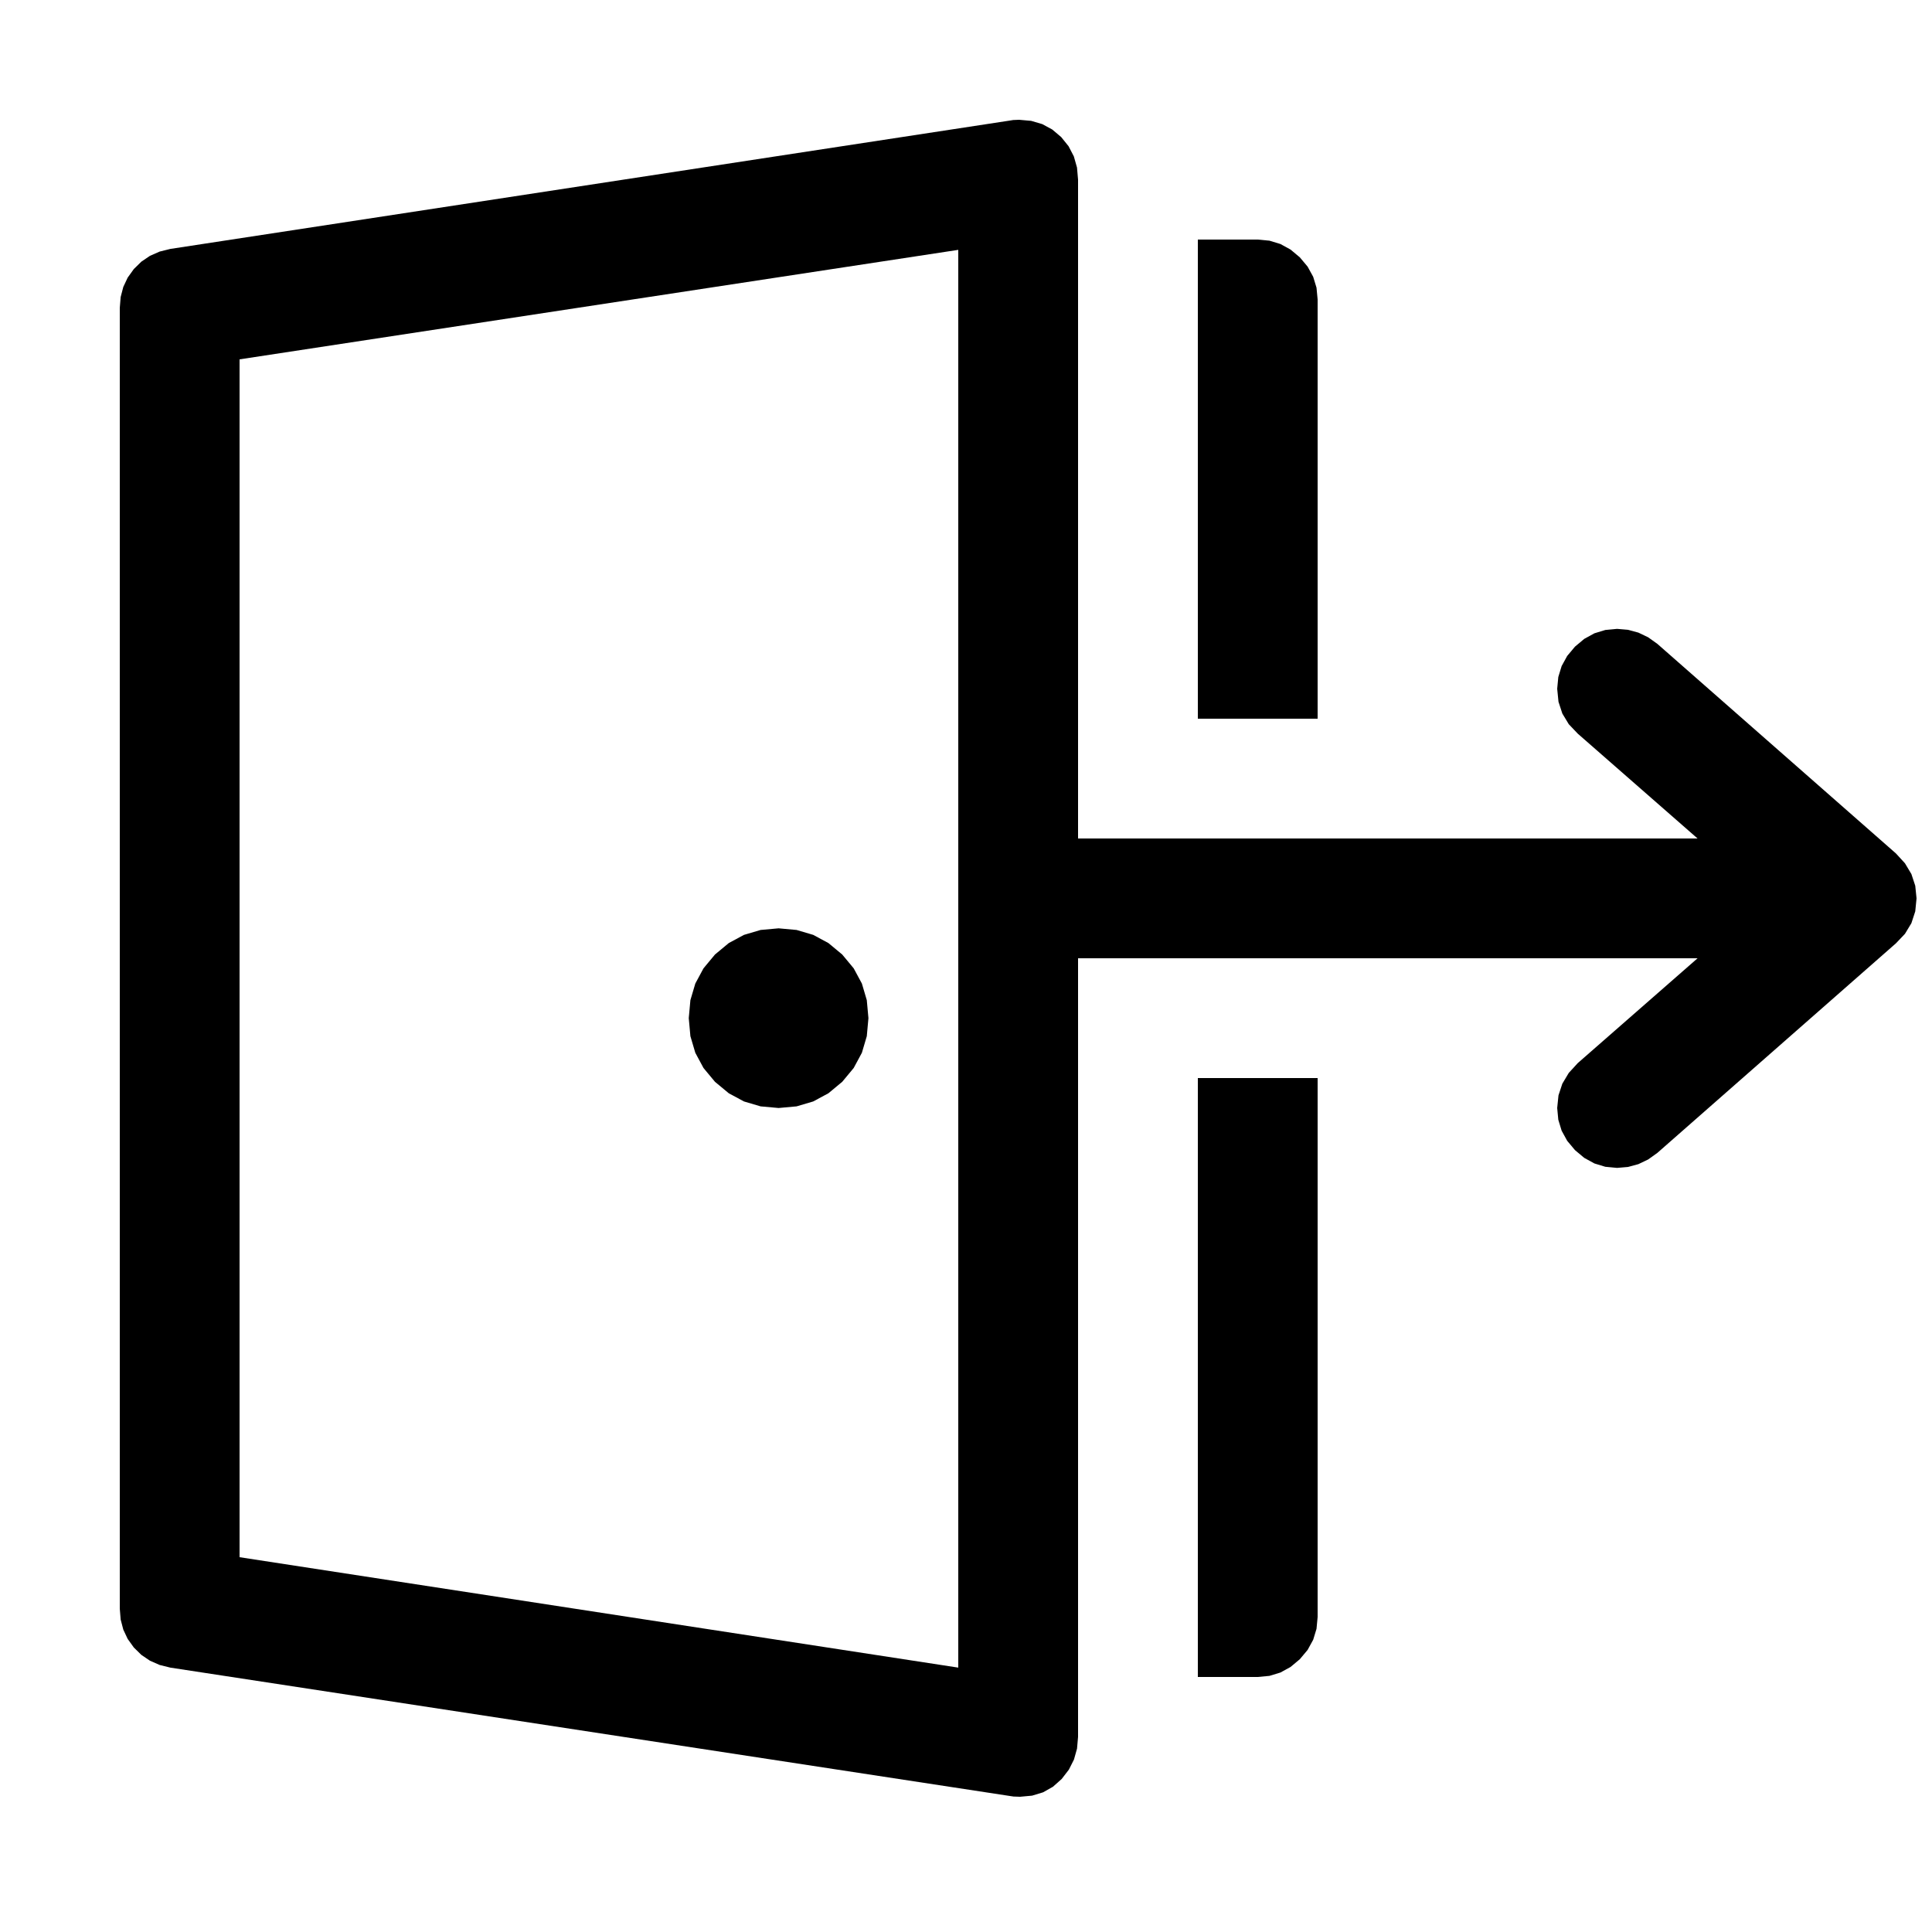 <?xml version="1.0" encoding="utf-8"?>
<svg xmlns="http://www.w3.org/2000/svg" height="16" width="16" viewBox="0 0 16 16">
	<g>
		<path id="path1" transform="rotate(0,8,8) translate(0,0) scale(0.031,0.031)  " fill="#000000"
		      d="M320,288L352,288 352,432 351.703,435.141 350.812,438.062 349.328,440.766 347.25,443.25 344.766,445.328 342.062,446.812 339.141,447.703 336,448 320,448 320,288z M208,248L212.812,248.438 217.25,249.75 221.312,251.938 225,255 228.062,258.688 230.25,262.75 231.562,267.188 232,272 231.562,276.812 230.25,281.25 228.062,285.312 225,289 221.312,292.062 217.25,294.25 212.812,295.562 208,296 203.187,295.562 198.75,294.25 194.688,292.062 191,289 187.938,285.312 185.75,281.25 184.438,276.812 184,272 184.438,267.188 185.75,262.75 187.938,258.688 191,255 194.688,251.938 198.75,249.75 203.187,248.438 208,248z M256,66.75L64,96 64,416 256,445.5 256,66.75z M320,64L336,64 339.141,64.297 342.062,65.188 344.766,66.672 347.25,68.75 349.328,71.234 350.812,73.938 351.703,76.859 352,80 352,192 320,192 320,64z M272.25,32L275.484,32.289 278.438,33.156 281.109,34.602 283.5,36.625 285.469,39.07 286.875,41.781 287.719,44.758 288,48 288,224 453.5,224 421.5,196 419.094,193.469 417.375,190.625 416.344,187.469 416,184 416.297,180.859 417.188,177.938 418.672,175.234 420.75,172.75 423.234,170.672 425.938,169.188 428.859,168.297 432,168 434.922,168.25 437.687,169 440.297,170.25 442.75,172 506.5,228 508.906,230.625 510.625,233.5 511.656,236.625 512,240 511.656,243.469 510.625,246.625 508.906,249.469 506.5,252 442.75,308 440.297,309.75 437.687,311 434.922,311.75 432,312 428.859,311.703 425.938,310.812 423.234,309.328 420.75,307.25 418.672,304.766 417.188,302.062 416.297,299.141 416,296 416.344,292.625 417.375,289.5 419.094,286.625 421.5,284 453.5,256 288,256 288,464 287.727,467.141 286.906,470.062 285.539,472.766 283.625,475.25 281.289,477.328 278.656,478.812 275.727,479.703 272.5,480 270.75,479.938 269.5,479.75 45.5,445.5 42.641,444.789 40.062,443.656 37.766,442.102 35.75,440.125 34.109,437.836 32.938,435.344 32.234,432.648 32,429.75 32,82.25 32.234,79.352 32.938,76.656 34.109,74.164 35.75,71.875 37.766,69.898 40.062,68.344 42.641,67.211 45.5,66.5 269.5,32.25 270.688,32.063 272.25,32z"/>
	</g>
</svg>
